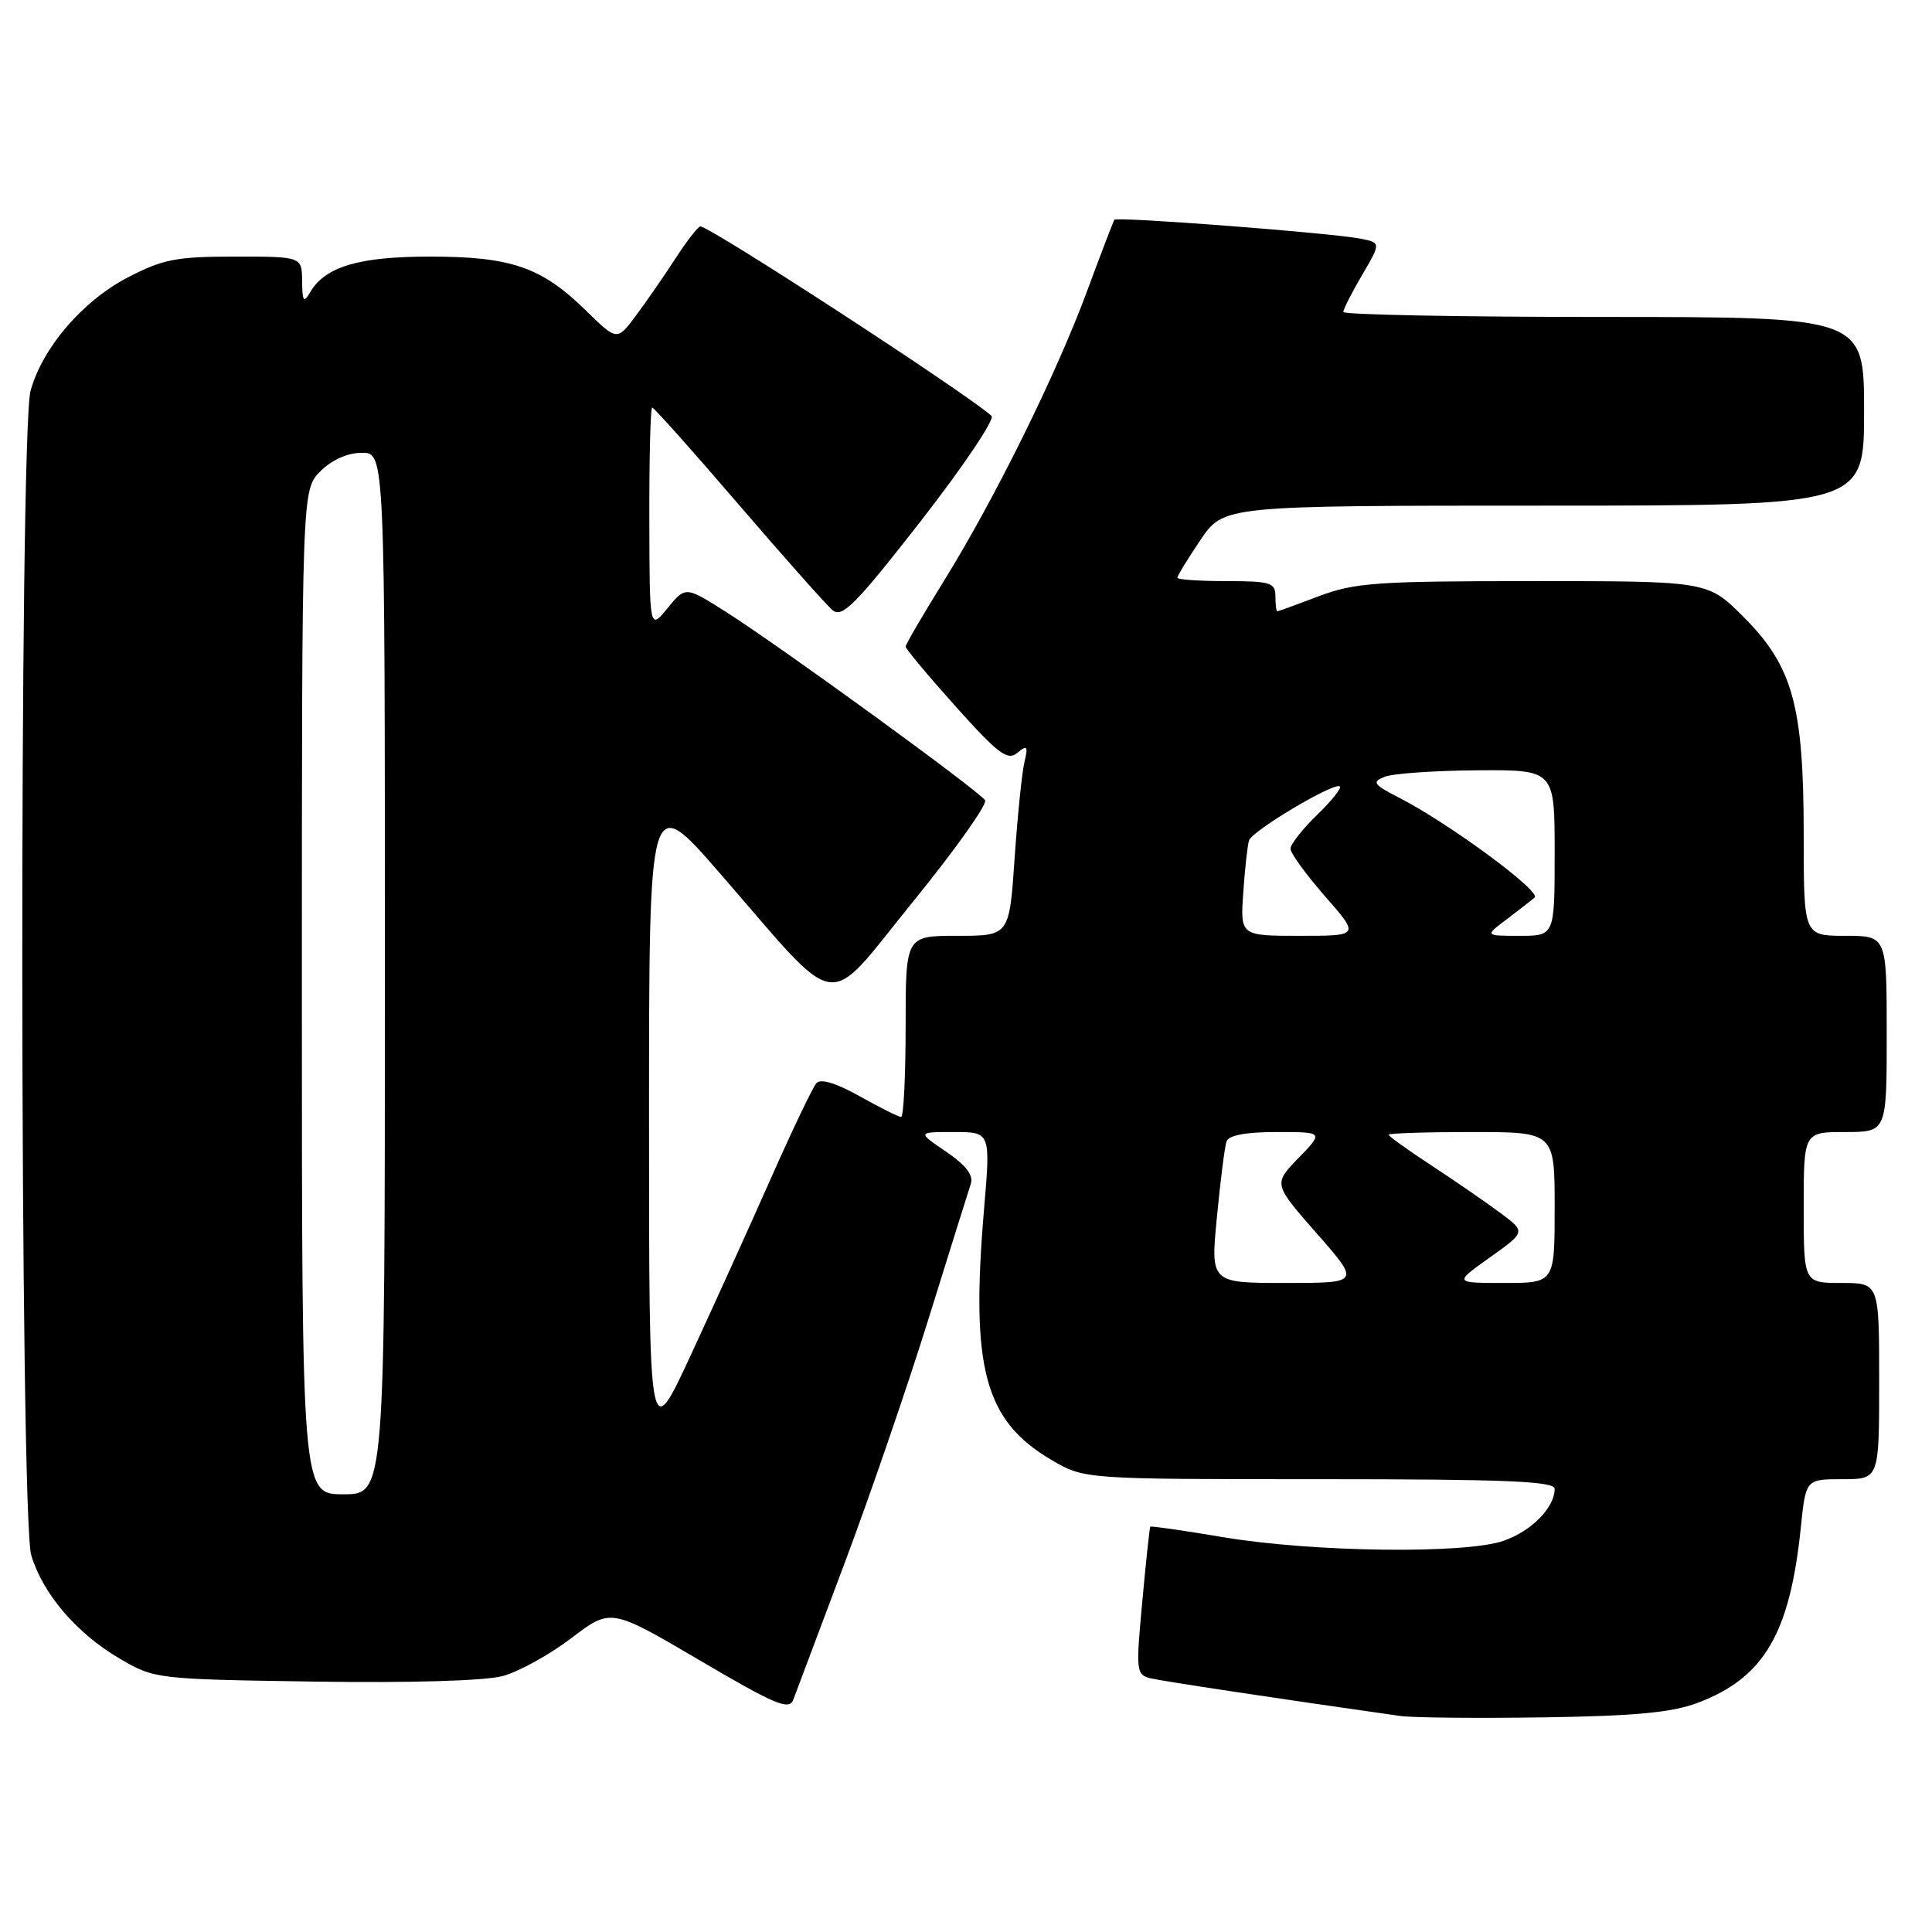 <?xml version="1.0" encoding="UTF-8" standalone="no"?>
<!DOCTYPE svg PUBLIC "-//W3C//DTD SVG 1.1//EN" "http://www.w3.org/Graphics/SVG/1.1/DTD/svg11.dtd" >
<svg xmlns="http://www.w3.org/2000/svg" xmlns:xlink="http://www.w3.org/1999/xlink" version="1.1" viewBox="0 0 256 256">
 <g >
 <path fill="currentColor"
d=" M 224.99 225.62 C 233.75 222.30 237.18 216.45 238.62 202.37 C 239.28 196.00 239.28 196.00 244.14 196.00 C 249.00 196.00 249.00 196.00 249.00 183.00 C 249.00 170.00 249.00 170.00 244.00 170.00 C 239.00 170.00 239.00 170.00 239.00 160.00 C 239.00 150.00 239.00 150.00 244.50 150.00 C 250.00 150.00 250.00 150.00 250.00 137.00 C 250.00 124.00 250.00 124.00 244.50 124.00 C 239.00 124.00 239.00 124.00 239.00 110.68 C 239.00 93.50 237.56 88.29 231.03 81.75 C 226.29 77.00 226.29 77.00 203.15 77.00 C 182.44 77.00 179.47 77.21 174.76 79.00 C 171.87 80.10 169.39 81.00 169.25 81.00 C 169.11 81.00 169.00 80.10 169.00 79.00 C 169.00 77.21 168.33 77.00 162.50 77.00 C 158.93 77.00 156.00 76.80 156.00 76.55 C 156.00 76.30 157.38 74.05 159.07 71.55 C 162.14 67.00 162.14 67.00 204.57 67.00 C 247.00 67.00 247.00 67.00 247.00 54.50 C 247.00 42.00 247.00 42.00 212.50 42.00 C 193.53 42.00 178.00 41.70 178.00 41.34 C 178.00 40.97 179.12 38.76 180.50 36.42 C 182.99 32.16 182.99 32.16 180.25 31.62 C 176.24 30.85 147.97 28.68 147.66 29.12 C 147.52 29.33 145.90 33.55 144.07 38.50 C 140.00 49.53 131.78 66.16 125.04 77.03 C 122.27 81.50 120.00 85.39 120.00 85.68 C 120.00 85.97 122.98 89.54 126.63 93.61 C 132.27 99.91 133.50 100.83 134.80 99.76 C 136.12 98.67 136.25 98.84 135.74 101.00 C 135.41 102.38 134.83 108.11 134.44 113.75 C 133.74 124.00 133.74 124.00 126.87 124.00 C 120.00 124.00 120.00 124.00 120.00 136.00 C 120.00 142.60 119.73 148.00 119.40 148.00 C 119.07 148.00 116.61 146.77 113.93 145.27 C 110.82 143.52 108.75 142.89 108.18 143.52 C 107.70 144.06 105.01 149.68 102.21 156.00 C 99.41 162.32 94.62 172.90 91.56 179.50 C 86.00 191.50 86.00 191.50 86.00 148.20 C 86.00 104.91 86.00 104.91 95.38 115.70 C 111.70 134.49 109.10 134.10 120.92 119.55 C 126.53 112.65 130.85 106.57 130.53 106.04 C 129.78 104.83 103.24 85.53 96.16 81.06 C 90.83 77.68 90.83 77.68 88.45 80.59 C 86.07 83.50 86.07 83.50 86.04 68.75 C 86.02 60.64 86.19 54.00 86.42 54.00 C 86.65 54.00 91.79 59.76 97.84 66.81 C 103.89 73.85 109.51 80.18 110.33 80.86 C 111.60 81.91 113.39 80.10 122.05 68.99 C 127.67 61.77 131.87 55.52 131.38 55.10 C 127.64 51.83 94.07 30.00 92.80 30.00 C 92.51 30.00 91.02 31.91 89.50 34.25 C 87.99 36.59 85.62 40.00 84.25 41.84 C 81.76 45.18 81.76 45.18 77.63 41.14 C 71.76 35.39 67.73 34.00 56.98 34.00 C 47.52 34.00 43.07 35.33 41.08 38.75 C 40.24 40.20 40.06 39.94 40.03 37.25 C 40.00 34.00 40.00 34.00 31.11 34.00 C 23.33 34.00 21.57 34.35 16.88 36.79 C 10.91 39.91 5.63 46.08 4.05 51.78 C 2.53 57.22 2.62 201.01 4.14 206.08 C 5.67 211.18 10.13 216.41 15.82 219.75 C 20.47 222.48 20.64 222.50 41.63 222.82 C 54.43 223.01 64.29 222.72 66.63 222.08 C 68.76 221.50 72.85 219.24 75.72 217.05 C 80.94 213.08 80.94 213.08 92.71 220.00 C 102.78 225.92 104.58 226.67 105.12 225.21 C 105.47 224.27 108.50 216.21 111.85 207.30 C 115.20 198.39 120.23 183.77 123.02 174.80 C 125.81 165.84 128.34 157.76 128.64 156.85 C 129.01 155.72 127.97 154.37 125.36 152.60 C 121.54 150.00 121.54 150.00 126.40 150.00 C 131.26 150.00 131.26 150.00 130.39 160.25 C 128.59 181.33 130.46 188.26 139.36 193.47 C 143.68 196.00 143.68 196.00 174.84 196.00 C 199.46 196.00 206.00 196.27 206.00 197.28 C 206.00 199.76 202.95 202.86 199.25 204.16 C 194.14 205.94 173.97 205.68 162.04 203.68 C 156.84 202.80 152.50 202.18 152.42 202.29 C 152.33 202.41 151.85 206.86 151.36 212.20 C 150.50 221.48 150.54 221.92 152.48 222.39 C 154.13 222.78 169.55 225.11 185.50 227.37 C 187.15 227.61 195.70 227.69 204.50 227.56 C 216.69 227.38 221.57 226.92 224.99 225.62 Z  M 40.00 131.45 C 40.00 64.91 40.00 64.91 42.45 62.45 C 43.99 60.92 46.05 60.00 47.95 60.00 C 51.00 60.00 51.00 60.00 51.00 129.00 C 51.00 198.00 51.00 198.00 45.50 198.00 C 40.00 198.00 40.00 198.00 40.00 131.45 Z  M 161.25 161.25 C 161.71 156.44 162.28 151.94 162.52 151.25 C 162.79 150.43 165.07 150.00 169.16 150.00 C 175.39 150.00 175.39 150.00 172.06 153.44 C 168.72 156.88 168.72 156.88 174.48 163.44 C 180.24 170.00 180.24 170.00 170.32 170.00 C 160.40 170.00 160.40 170.00 161.25 161.25 Z  M 197.41 166.62 C 202.17 163.23 202.17 163.23 198.83 160.74 C 197.00 159.37 192.91 156.56 189.75 154.48 C 186.59 152.41 184.00 150.56 184.00 150.36 C 184.00 150.16 188.95 150.00 195.00 150.00 C 206.00 150.00 206.00 150.00 206.00 160.00 C 206.00 170.00 206.00 170.00 199.32 170.00 C 192.65 170.00 192.65 170.00 197.41 166.62 Z  M 164.74 118.25 C 164.96 115.09 165.30 111.99 165.50 111.37 C 165.89 110.08 176.89 103.55 177.54 104.21 C 177.78 104.45 176.40 106.16 174.49 108.01 C 172.57 109.87 171.00 111.87 171.00 112.46 C 171.00 113.05 173.06 115.89 175.58 118.77 C 180.16 124.00 180.16 124.00 172.25 124.00 C 164.34 124.00 164.34 124.00 164.74 118.25 Z  M 199.62 121.83 C 201.20 120.63 202.88 119.33 203.35 118.93 C 204.27 118.14 192.08 109.15 185.50 105.76 C 181.95 103.93 181.72 103.62 183.50 102.92 C 184.60 102.49 190.11 102.11 195.75 102.07 C 206.00 102.00 206.00 102.00 206.00 113.00 C 206.00 124.00 206.00 124.00 201.37 124.00 C 196.73 124.00 196.73 124.00 199.62 121.83 Z "/>
</g>
</svg>